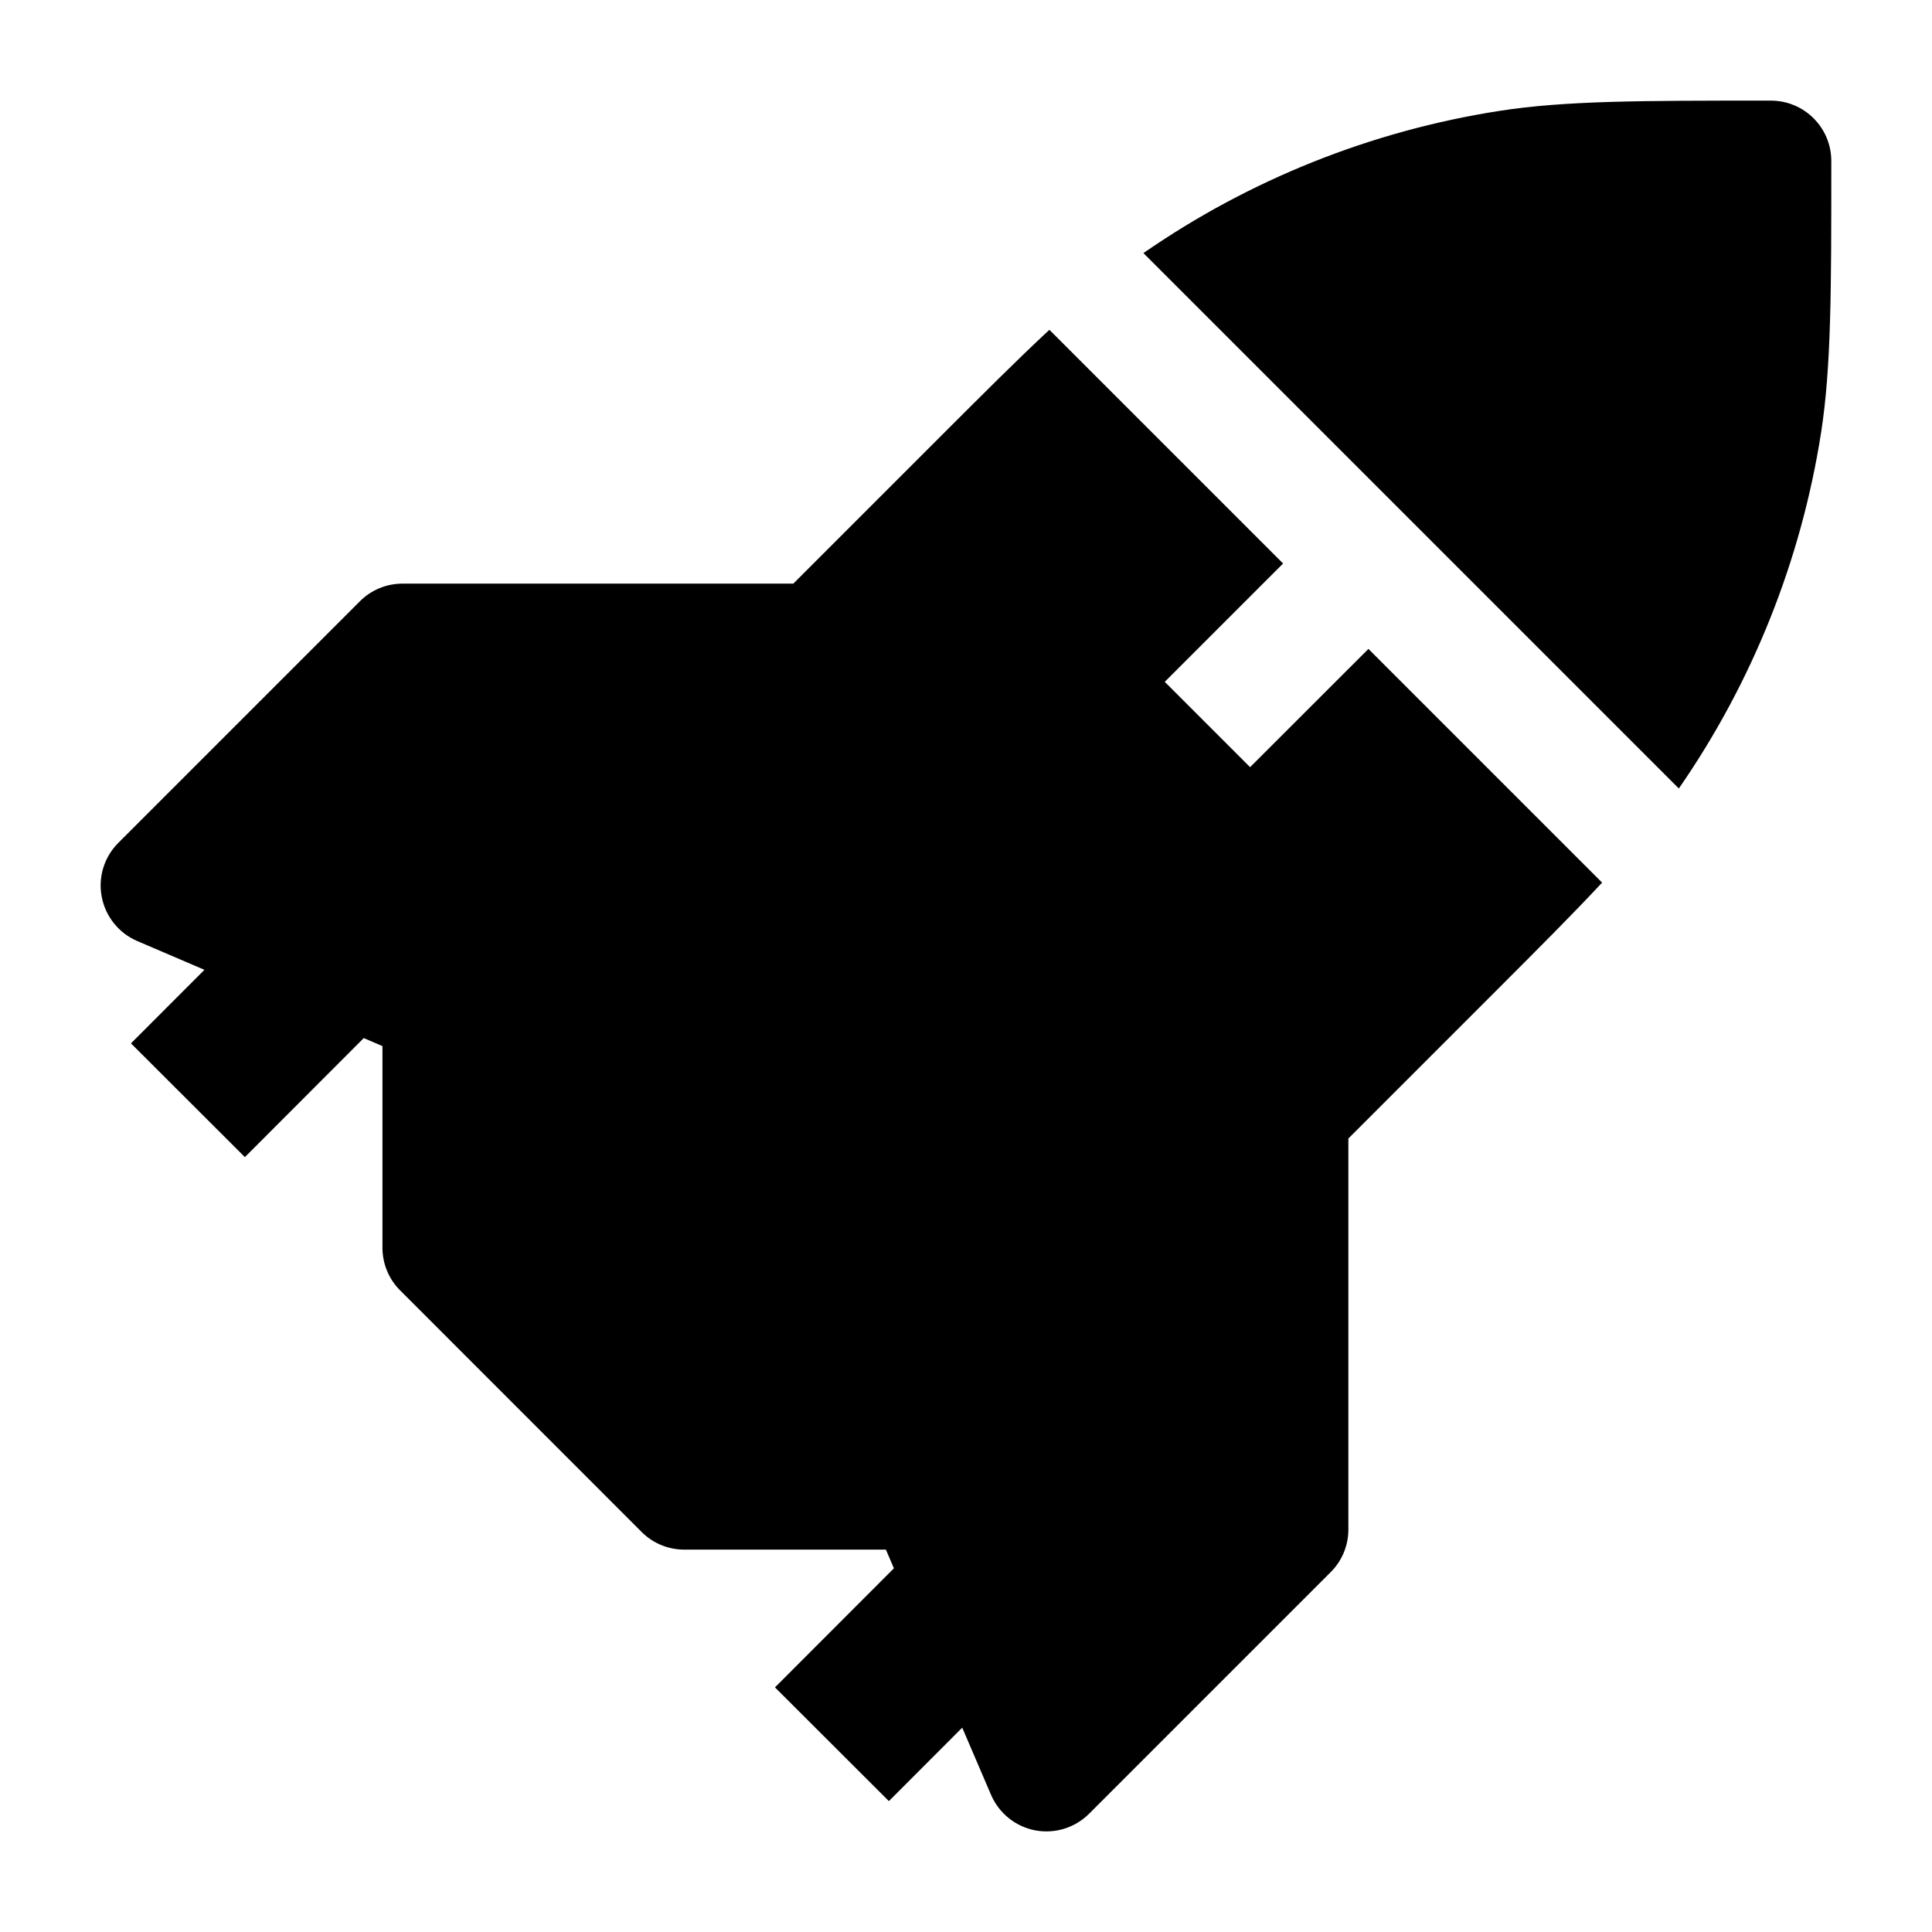 <svg width="24" height="24" viewBox="0 0 24 24" xmlns="http://www.w3.org/2000/svg">
    <path d="M4.47 7.47C4.61 7.329 4.801 7.25 5 7.25H9.855L11.644 5.461C12.214 4.891 12.651 4.454 13.036 4.097L15.939 7L14.469 8.47L15.529 9.53L16.999 8.061L19.902 10.964C19.545 11.348 19.108 11.785 18.538 12.355L16.75 14.143V19C16.75 19.199 16.671 19.39 16.53 19.53L13.53 22.53C13.354 22.706 13.103 22.784 12.858 22.737C12.614 22.69 12.409 22.524 12.311 22.296L11.005 19.25H8.5C8.301 19.25 8.11 19.171 7.97 19.03L4.971 16.03C4.83 15.89 4.751 15.699 4.751 15.5V12.995L1.705 11.69C1.476 11.592 1.311 11.386 1.264 11.142C1.216 10.898 1.294 10.646 1.47 10.47L4.47 7.47Z"/>
    <path d="M20.855 9.795L14.204 3.144C15.524 2.23 17.035 1.626 18.623 1.378C19.44 1.25 20.402 1.25 21.922 1.25H21.999C22.413 1.25 22.749 1.586 22.749 2V2.077C22.749 3.597 22.749 4.559 22.622 5.376C22.373 6.965 21.769 8.475 20.855 9.795Z"/>
    <path fill-rule="evenodd" clip-rule="evenodd" d="M1.627 12.961L3.293 11.293L4.708 12.706L3.042 14.374L1.627 12.961ZM9.627 20.961L11.293 19.293L12.708 20.706L11.042 22.374L9.627 20.961Z"/>
</svg>
